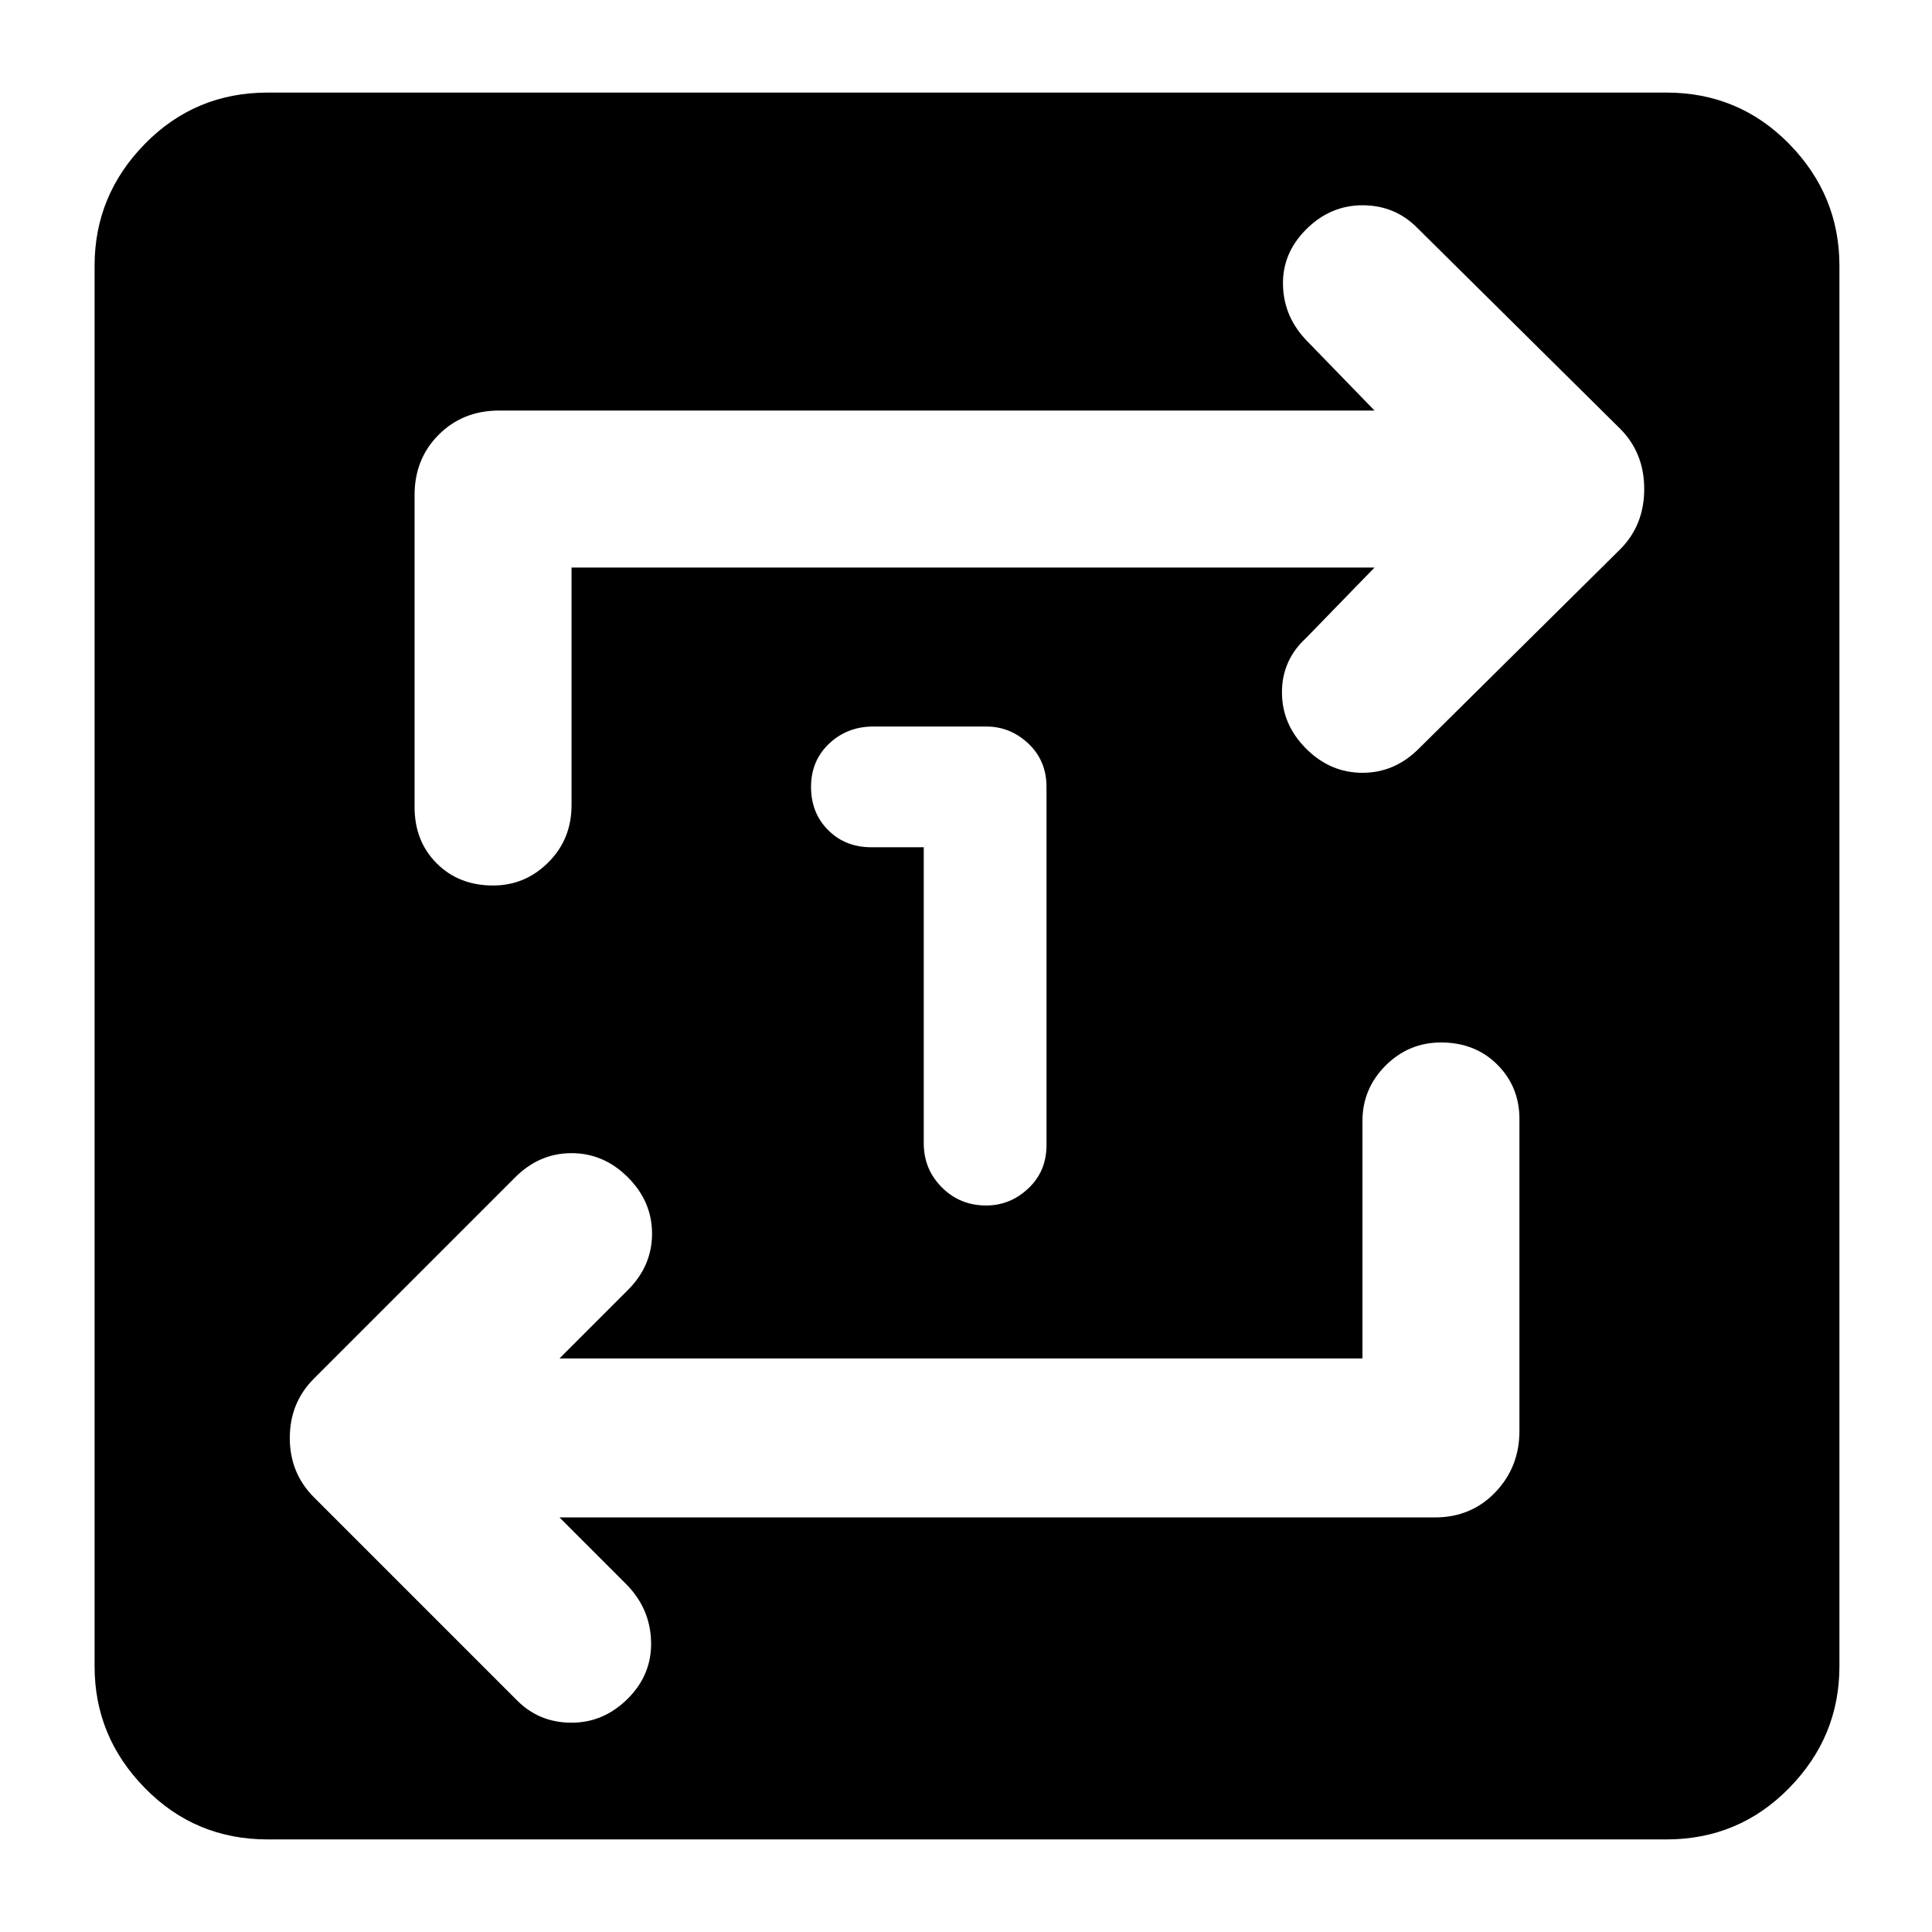 <svg xmlns="http://www.w3.org/2000/svg" height="24" width="24"><path d="M11.475 10.525V14.2Q11.475 14.525 11.7 14.75Q11.925 14.975 12.25 14.975Q12.55 14.975 12.775 14.762Q13 14.55 13 14.225V9.775Q13 9.45 12.775 9.237Q12.55 9.025 12.25 9.025H10.85Q10.525 9.025 10.3 9.237Q10.075 9.45 10.075 9.775Q10.075 10.1 10.288 10.312Q10.5 10.525 10.825 10.525ZM3.325 22.85Q2.425 22.85 1.8 22.212Q1.175 21.575 1.175 20.7V3.3Q1.175 2.425 1.8 1.787Q2.425 1.15 3.325 1.15H20.7Q21.6 1.15 22.225 1.787Q22.85 2.425 22.85 3.3V20.7Q22.85 21.575 22.225 22.212Q21.6 22.85 20.7 22.85ZM16.925 16.875H6.95L7.8 16.025Q8.1 15.725 8.1 15.325Q8.1 14.925 7.8 14.625Q7.5 14.325 7.1 14.325Q6.7 14.325 6.4 14.625L3.9 17.125Q3.6 17.425 3.6 17.863Q3.6 18.3 3.9 18.6L6.425 21.125Q6.7 21.4 7.1 21.4Q7.5 21.4 7.8 21.1Q8.1 20.8 8.088 20.388Q8.075 19.975 7.775 19.675L6.95 18.85H17.825Q18.275 18.85 18.575 18.538Q18.875 18.225 18.875 17.775V13.9Q18.875 13.5 18.6 13.225Q18.325 12.95 17.9 12.95Q17.5 12.95 17.212 13.237Q16.925 13.525 16.925 13.925ZM7.1 7.05H17.075L16.225 7.925Q15.925 8.2 15.925 8.6Q15.925 9 16.225 9.3Q16.525 9.6 16.925 9.6Q17.325 9.6 17.625 9.3L20.125 6.825Q20.425 6.525 20.425 6.075Q20.425 5.625 20.125 5.325L17.6 2.825Q17.325 2.55 16.925 2.55Q16.525 2.55 16.225 2.85Q15.925 3.15 15.938 3.55Q15.95 3.95 16.25 4.25L17.075 5.1H6.2Q5.75 5.1 5.45 5.4Q5.15 5.7 5.15 6.15V10.025Q5.15 10.45 5.425 10.725Q5.7 11 6.125 11Q6.525 11 6.812 10.712Q7.1 10.425 7.1 10Z"/></svg>